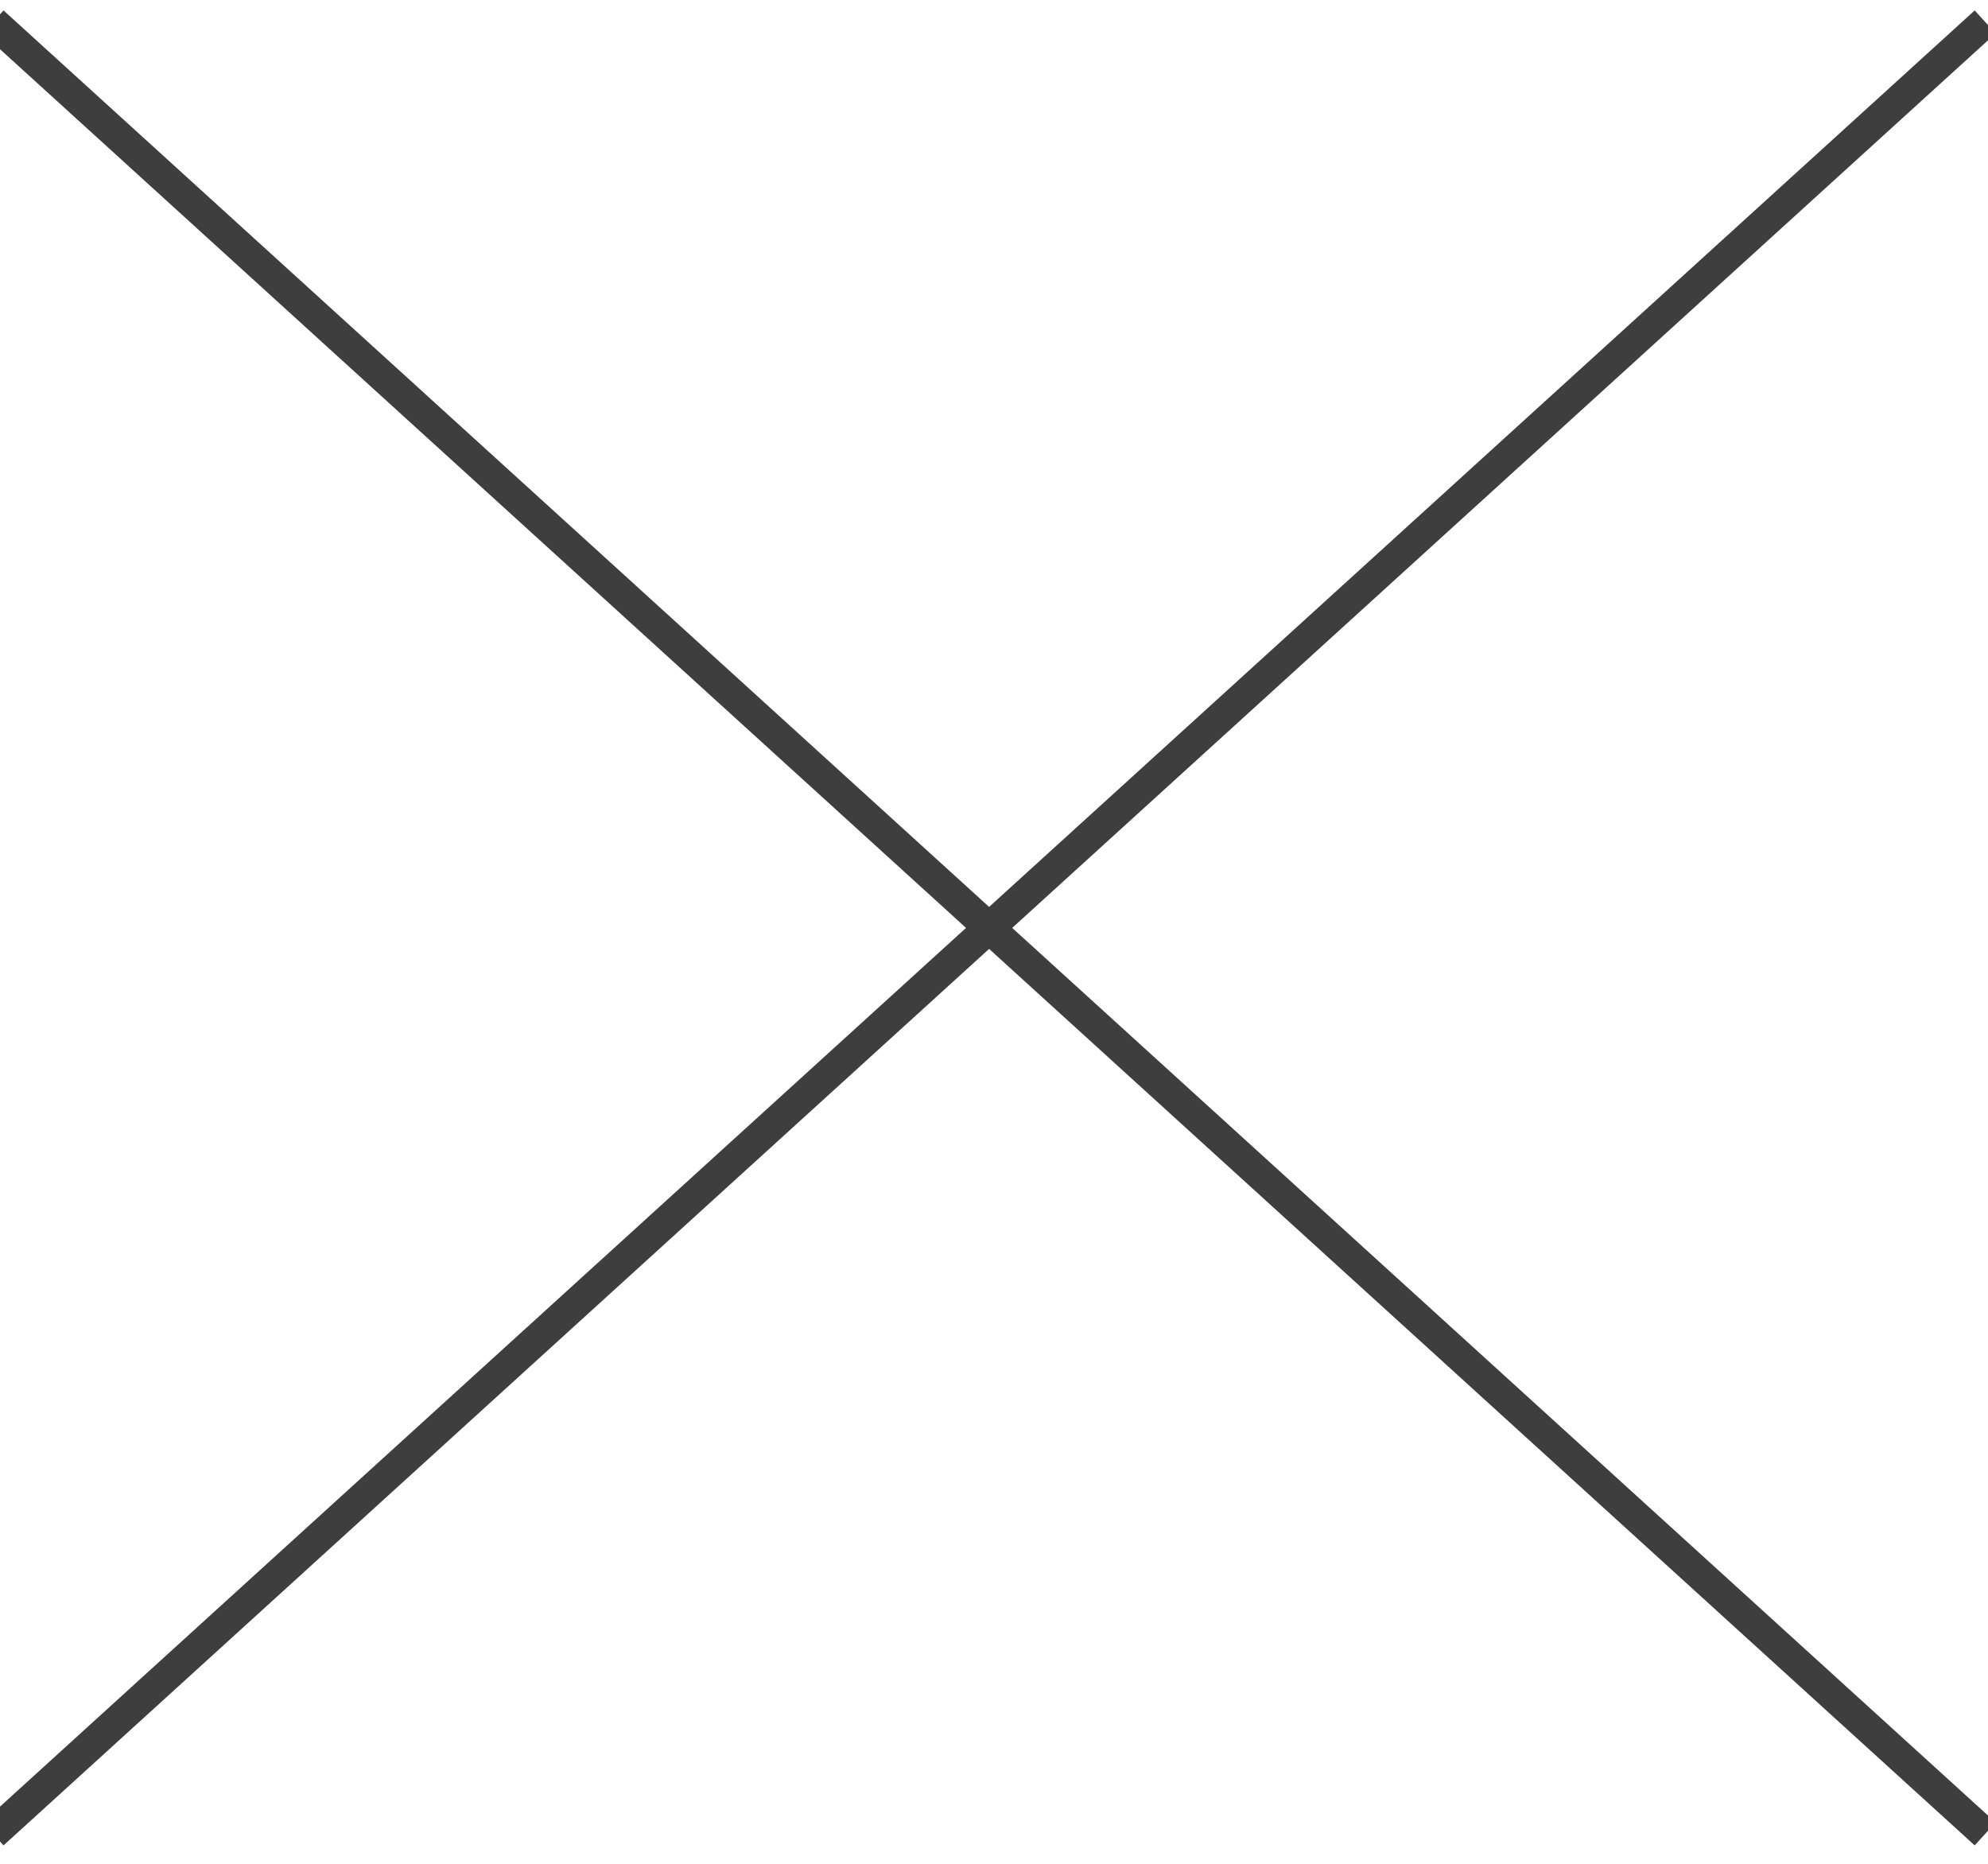 <?xml version="1.0" encoding="UTF-8" standalone="no"?>
<svg width="64px" height="60px" viewBox="0 0 64 60" version="1.1" xmlns="http://www.w3.org/2000/svg" xmlns:xlink="http://www.w3.org/1999/xlink" xmlns:sketch="http://www.bohemiancoding.com/sketch/ns">
    <!-- Generator: Sketch 3.4 (15575) - http://www.bohemiancoding.com/sketch -->
    <title>Line + Line</title>
    <desc>Created with Sketch.</desc>
    <defs></defs>
    <g id="Page-1" stroke="none" stroke-width="1" fill="none" fill-rule="evenodd" sketch:type="MSPage">
        <g id="Desktop-HD" sketch:type="MSArtboardGroup" transform="translate(-1322, -56)" stroke-linecap="square" stroke="#3E3E3E">
            <g id="Group" sketch:type="MSLayerGroup" transform="translate(12, 17)">
                <g id="Rectangle-7-+-Line-+-Line" sketch:type="MSShapeGroup">
                    <g id="Line-+-Line" transform="translate(1310, 40)">
                        <path d="M0.147,57.701 L63.538,0.042" id="Line"></path>
                        <path d="M0.147,0.042 L63.538,57.701" id="Line"></path>
                    </g>
                </g>
            </g>
        </g>
    </g>
</svg>